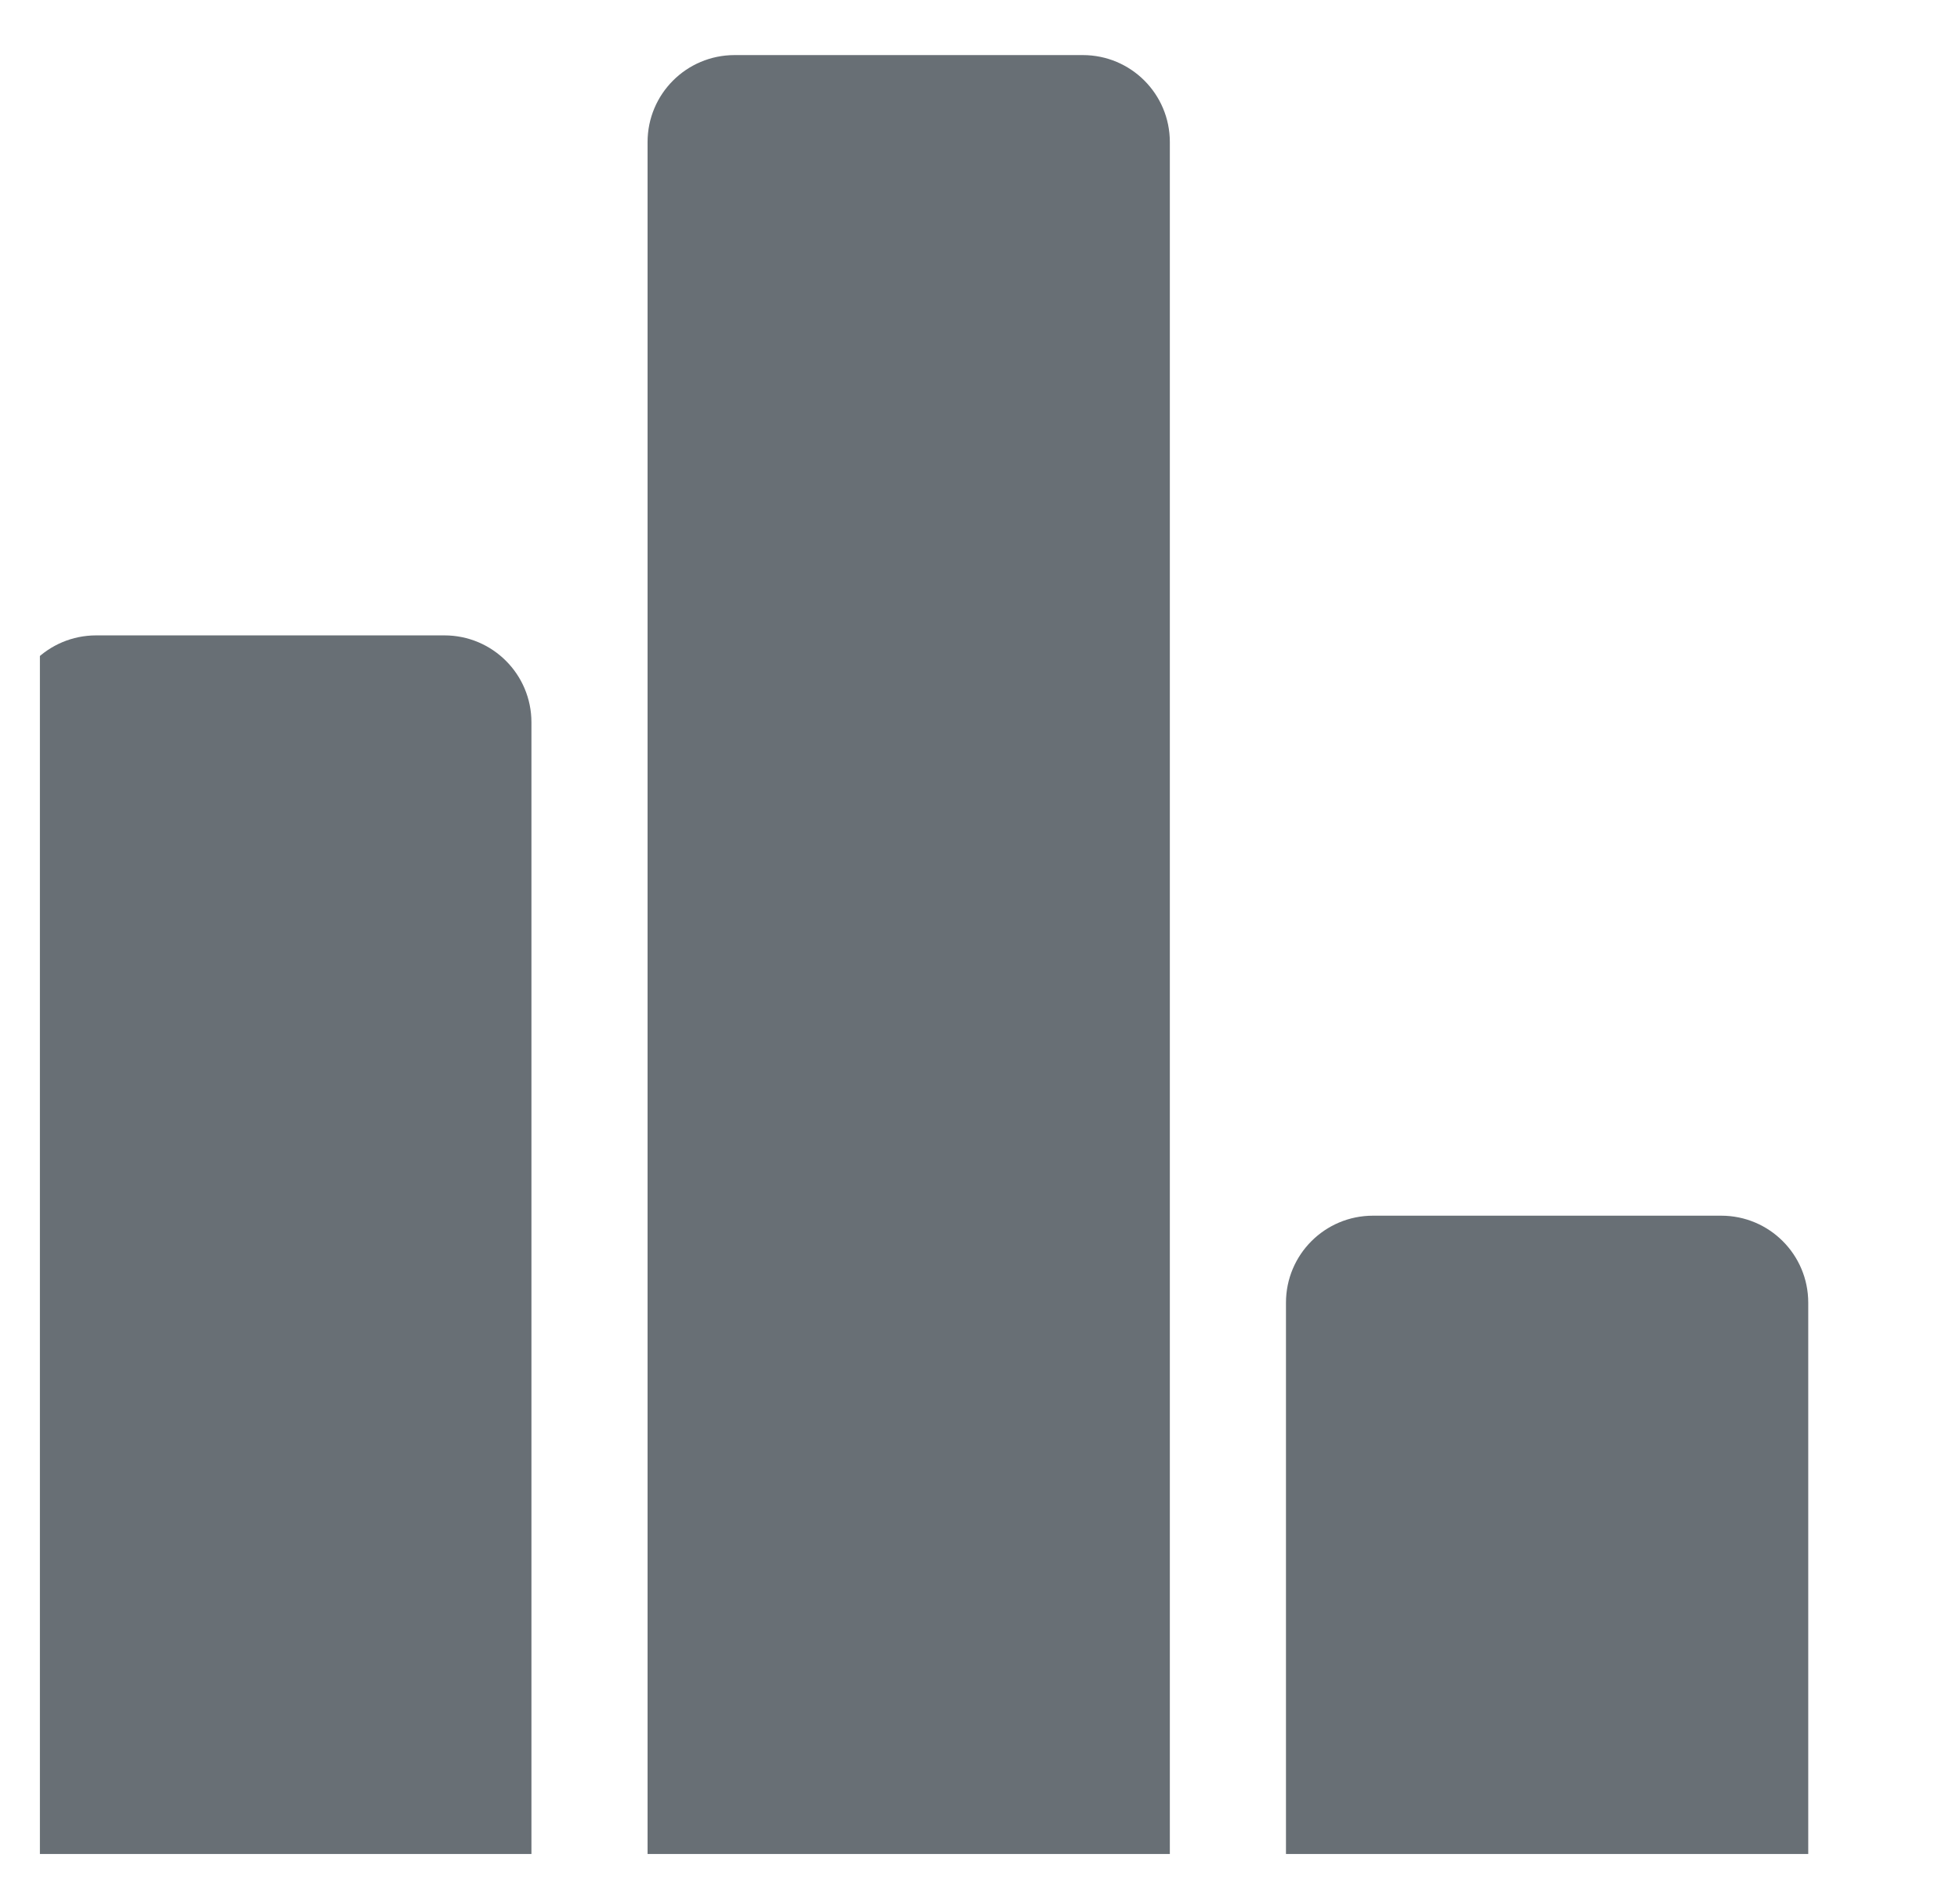 <svg width="28" height="27" viewBox="0 0 28 27" fill="none" xmlns="http://www.w3.org/2000/svg">
<g clip-path="url(#clip0_390_976)">
<path d="M9.251 2.03C9.251 1.343 9.807 0.787 10.494 0.787H15.469C16.156 0.787 16.712 1.343 16.712 2.03V26.489H9.251V2.03Z" fill="#686F75"/>
<path d="M0.13 10.321C0.13 9.634 0.687 9.078 1.374 9.078H6.349C7.036 9.078 7.592 9.634 7.592 10.321V26.489H0.13V10.321Z" fill="#686F75"/>
<path d="M18.371 18.612C18.371 17.925 18.927 17.369 19.614 17.369H24.589C25.276 17.369 25.832 17.925 25.832 18.612V26.489H18.371V18.612Z" fill="#686F75"/>
</g>
<defs>
<clipPath id="clip0_390_976">
<rect width="26.531" height="26.531" fill="white" transform="translate(0.57 0.372)"/>
</clipPath>
</defs>
</svg>
